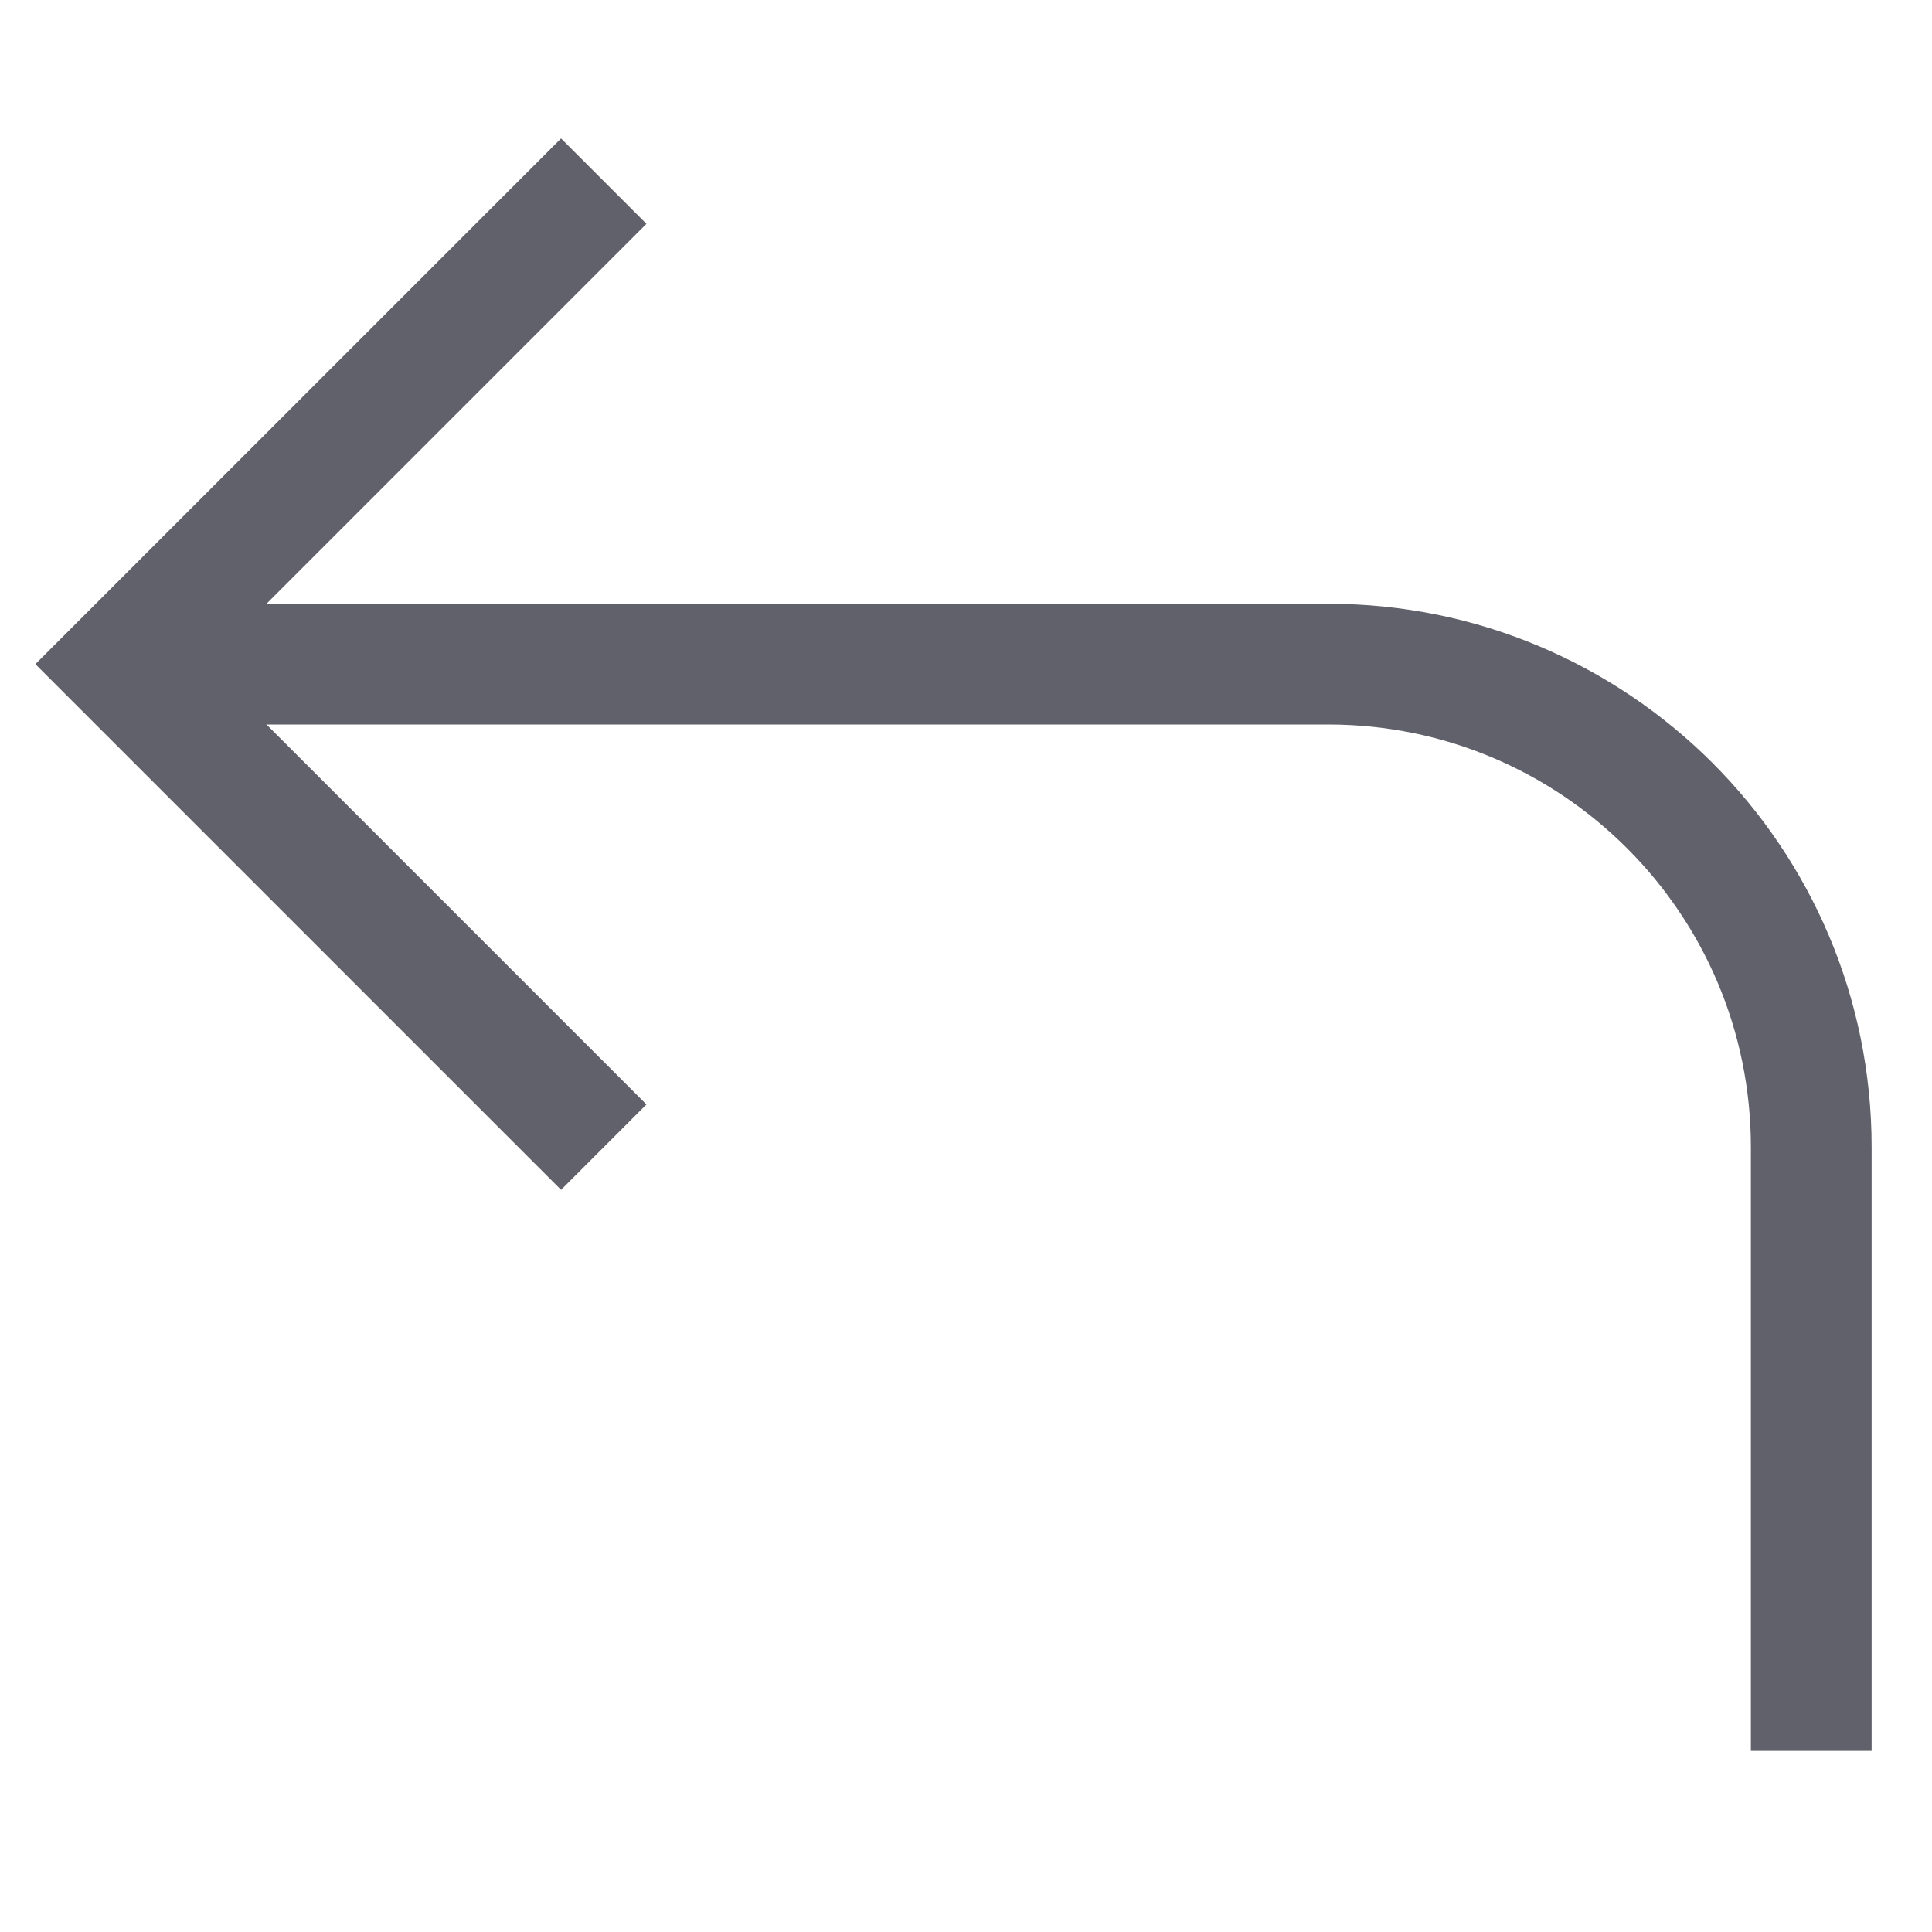 <svg xmlns="http://www.w3.org/2000/svg" height="24" width="24" viewBox="0 0 32 32"><path data-cap="butt" data-color="color-2" fill="none" stroke="#61616b" stroke-width="2" d="M2,11h20c4.418,0,8,3.582,8,8v10 "></path> <polyline fill="none" stroke="#61616b" stroke-width="2" points="10,19 2,11 10,3 "></polyline></svg>